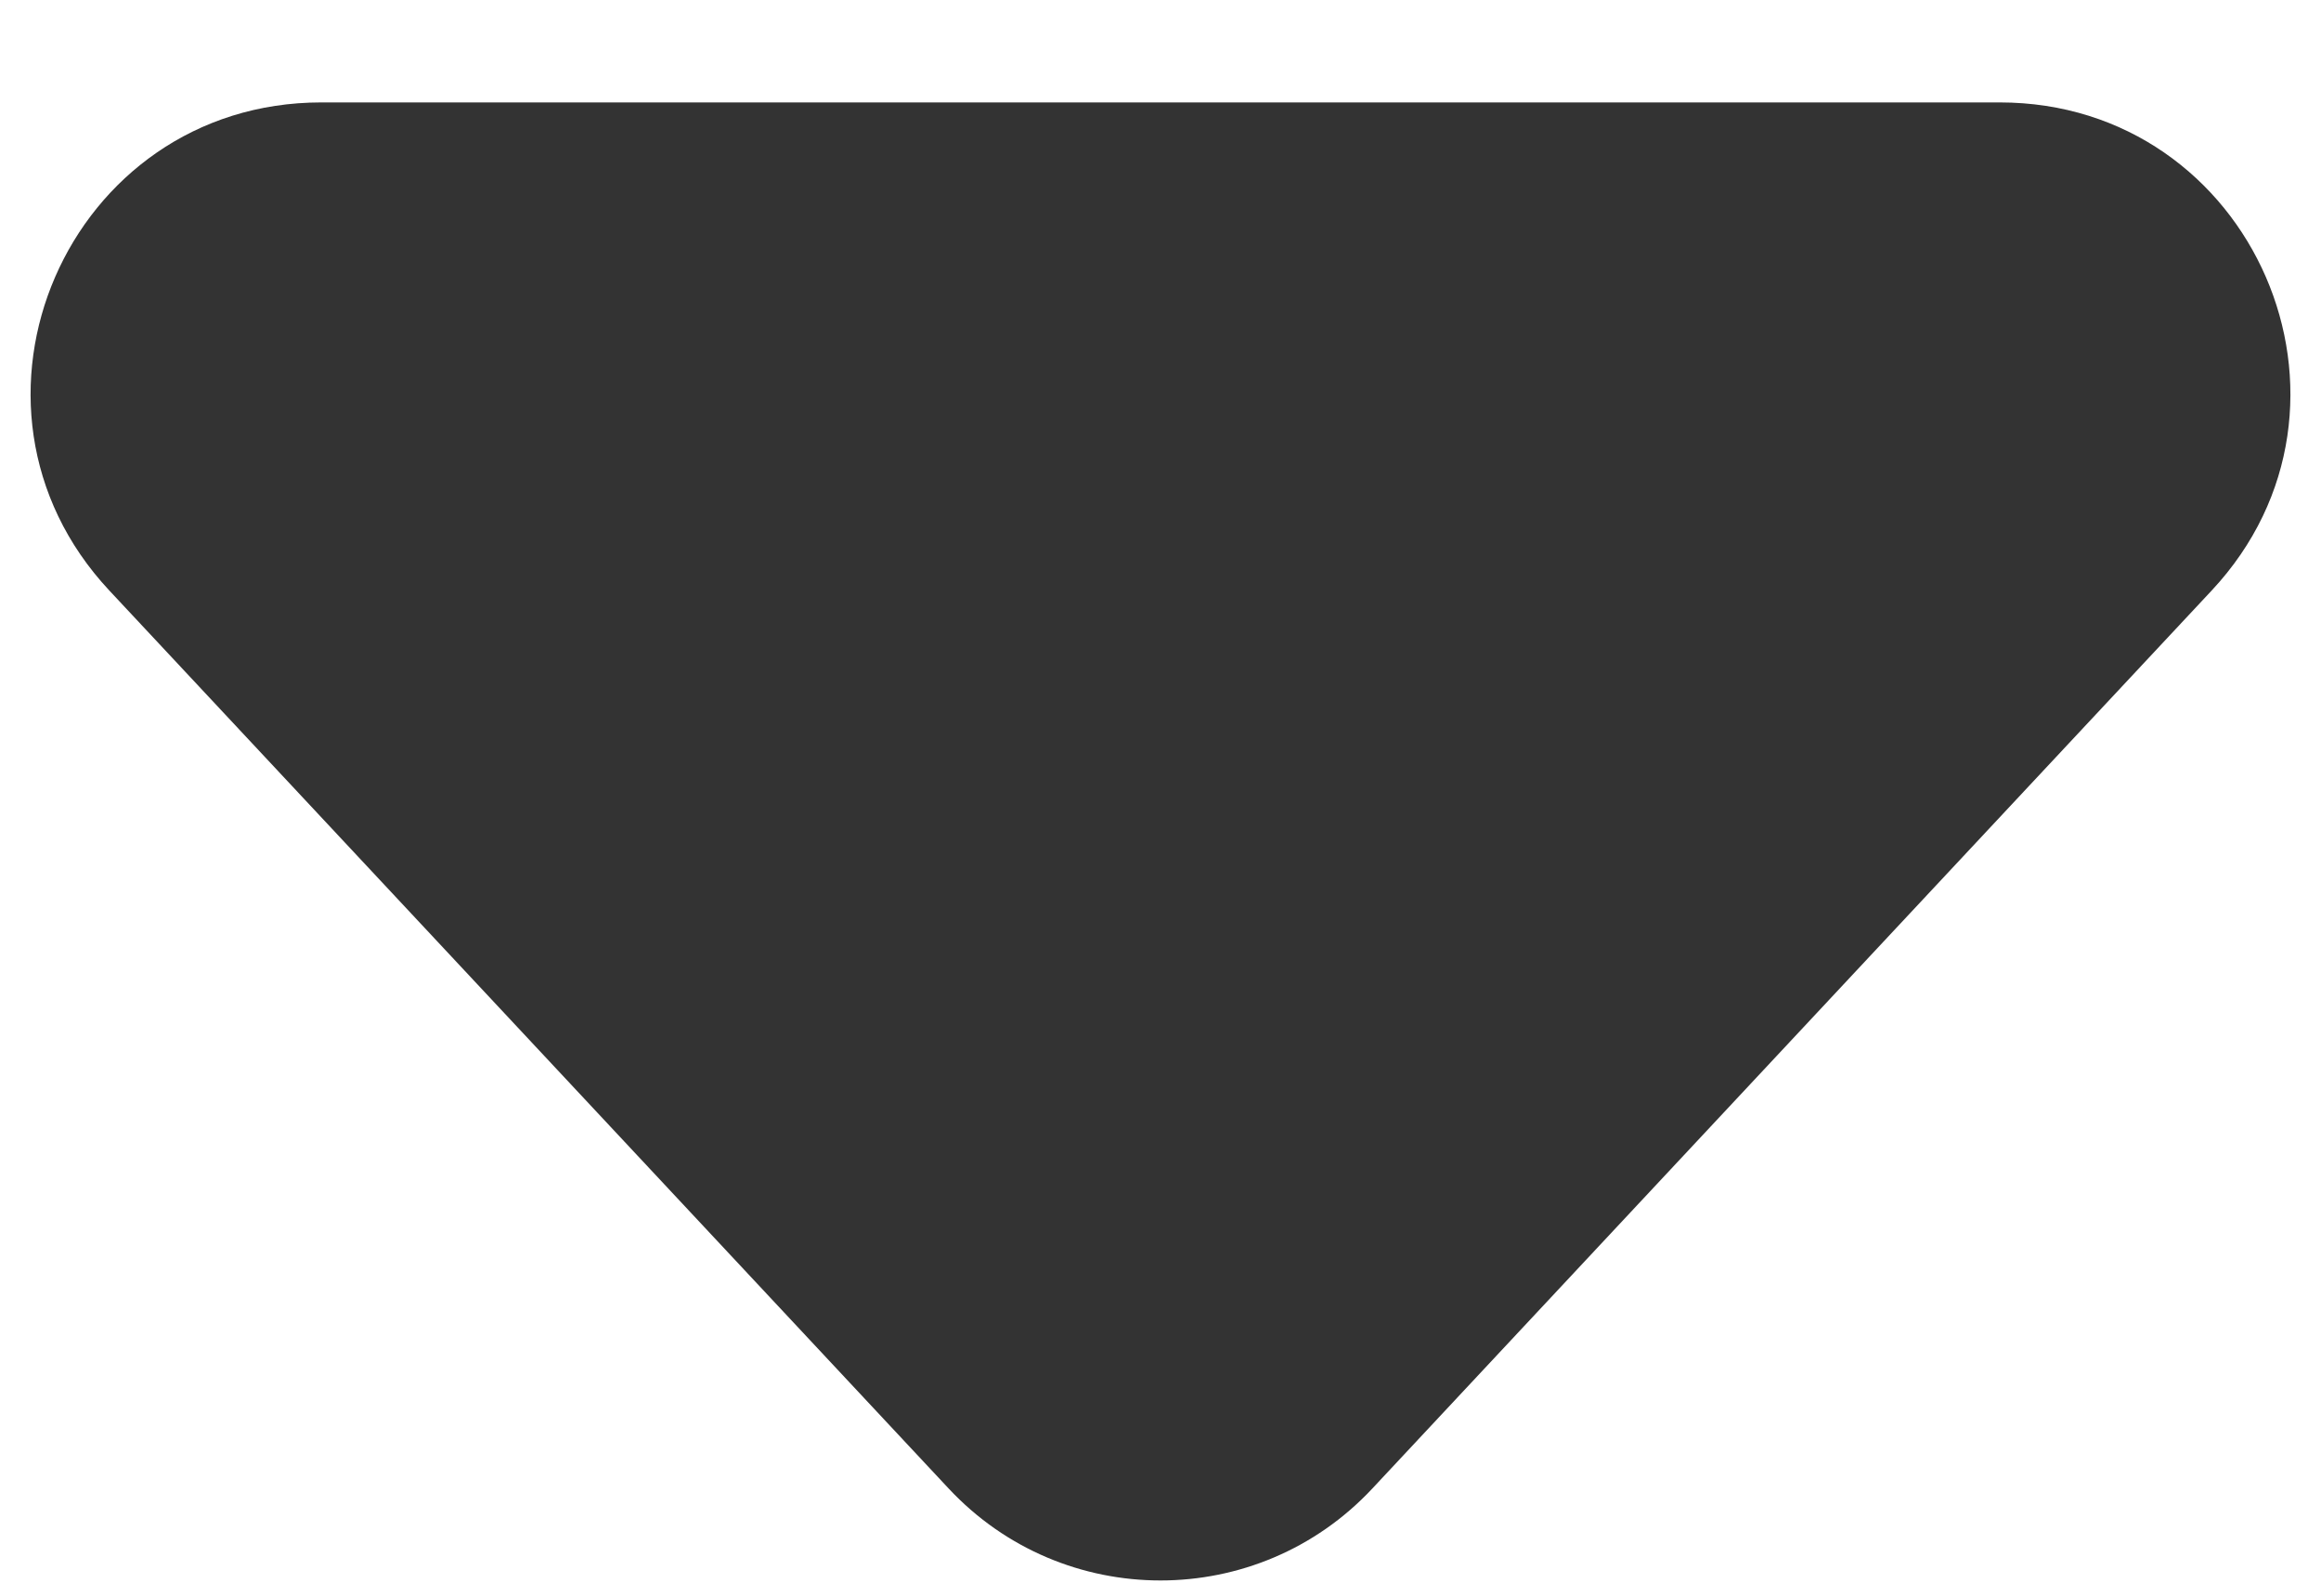 <svg width="16" height="11" viewBox="0 0 16 11" fill="none" xmlns="http://www.w3.org/2000/svg">
<path d="M6.539 10.26C7.329 11.106 8.671 11.106 9.461 10.26L15.246 4.071C16.441 2.793 15.535 0.706 13.785 0.706H2.215C0.465 0.706 -0.441 2.793 0.754 4.071L6.539 10.26Z" fill="#333333"/>
</svg>
